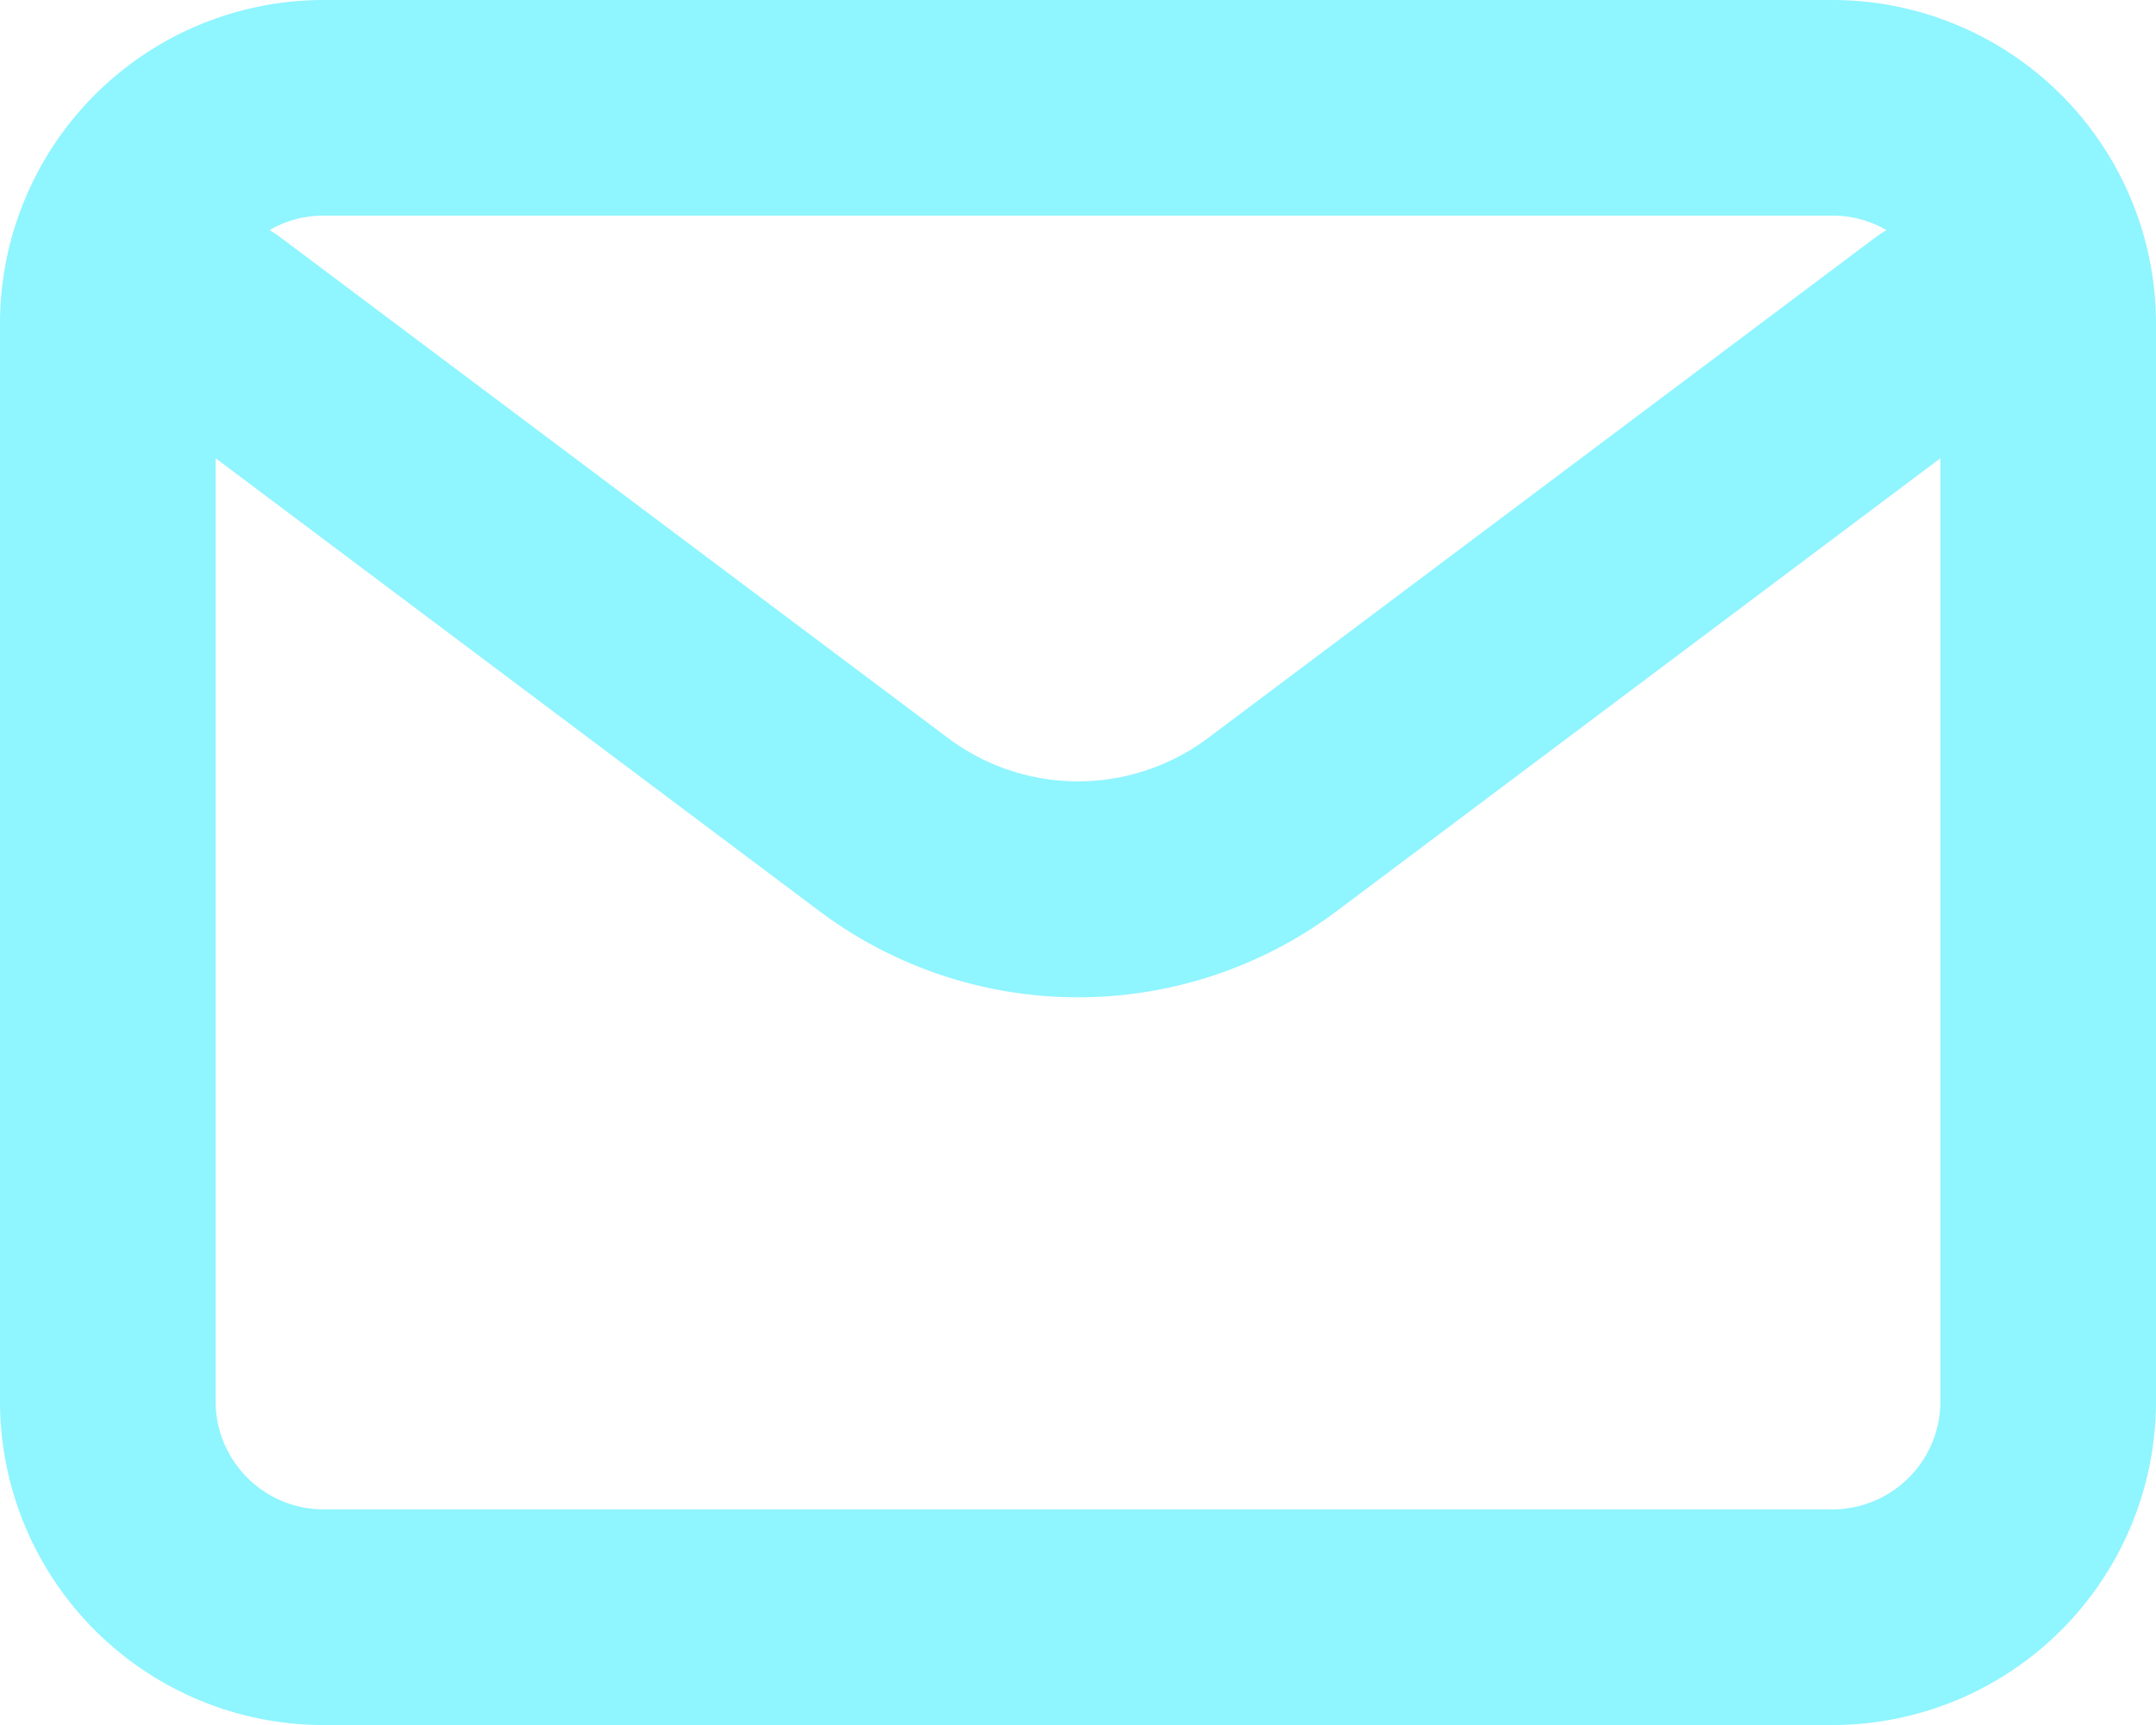 <svg xmlns="http://www.w3.org/2000/svg" width="41.849" height="33.48" viewBox="0 0 41.849 33.48"><defs><style>.a{fill:#8ff5ff;}</style></defs><path class="a" d="M454.253,31.228H424.958a6.284,6.284,0,0,0-6.277,6.277V58.43a6.285,6.285,0,0,0,6.277,6.278h29.295a6.285,6.285,0,0,0,6.277-6.278V37.505A6.284,6.284,0,0,0,454.253,31.228Zm0,4.185a2.084,2.084,0,0,1,1.046.281,2.14,2.14,0,0,0-.209.137l-12.973,9.73a4.206,4.206,0,0,1-5.022,0l-12.974-9.729a1.885,1.885,0,0,0-.209-.138,2.084,2.084,0,0,1,1.046-.281Zm0,25.11H424.958a2.1,2.1,0,0,1-2.092-2.093V40.121l11.718,8.789a8.37,8.37,0,0,0,10.044,0l11.718-8.789V58.43A2.1,2.1,0,0,1,454.253,60.523Z" transform="translate(-418.681 -31.228)"/></svg>
